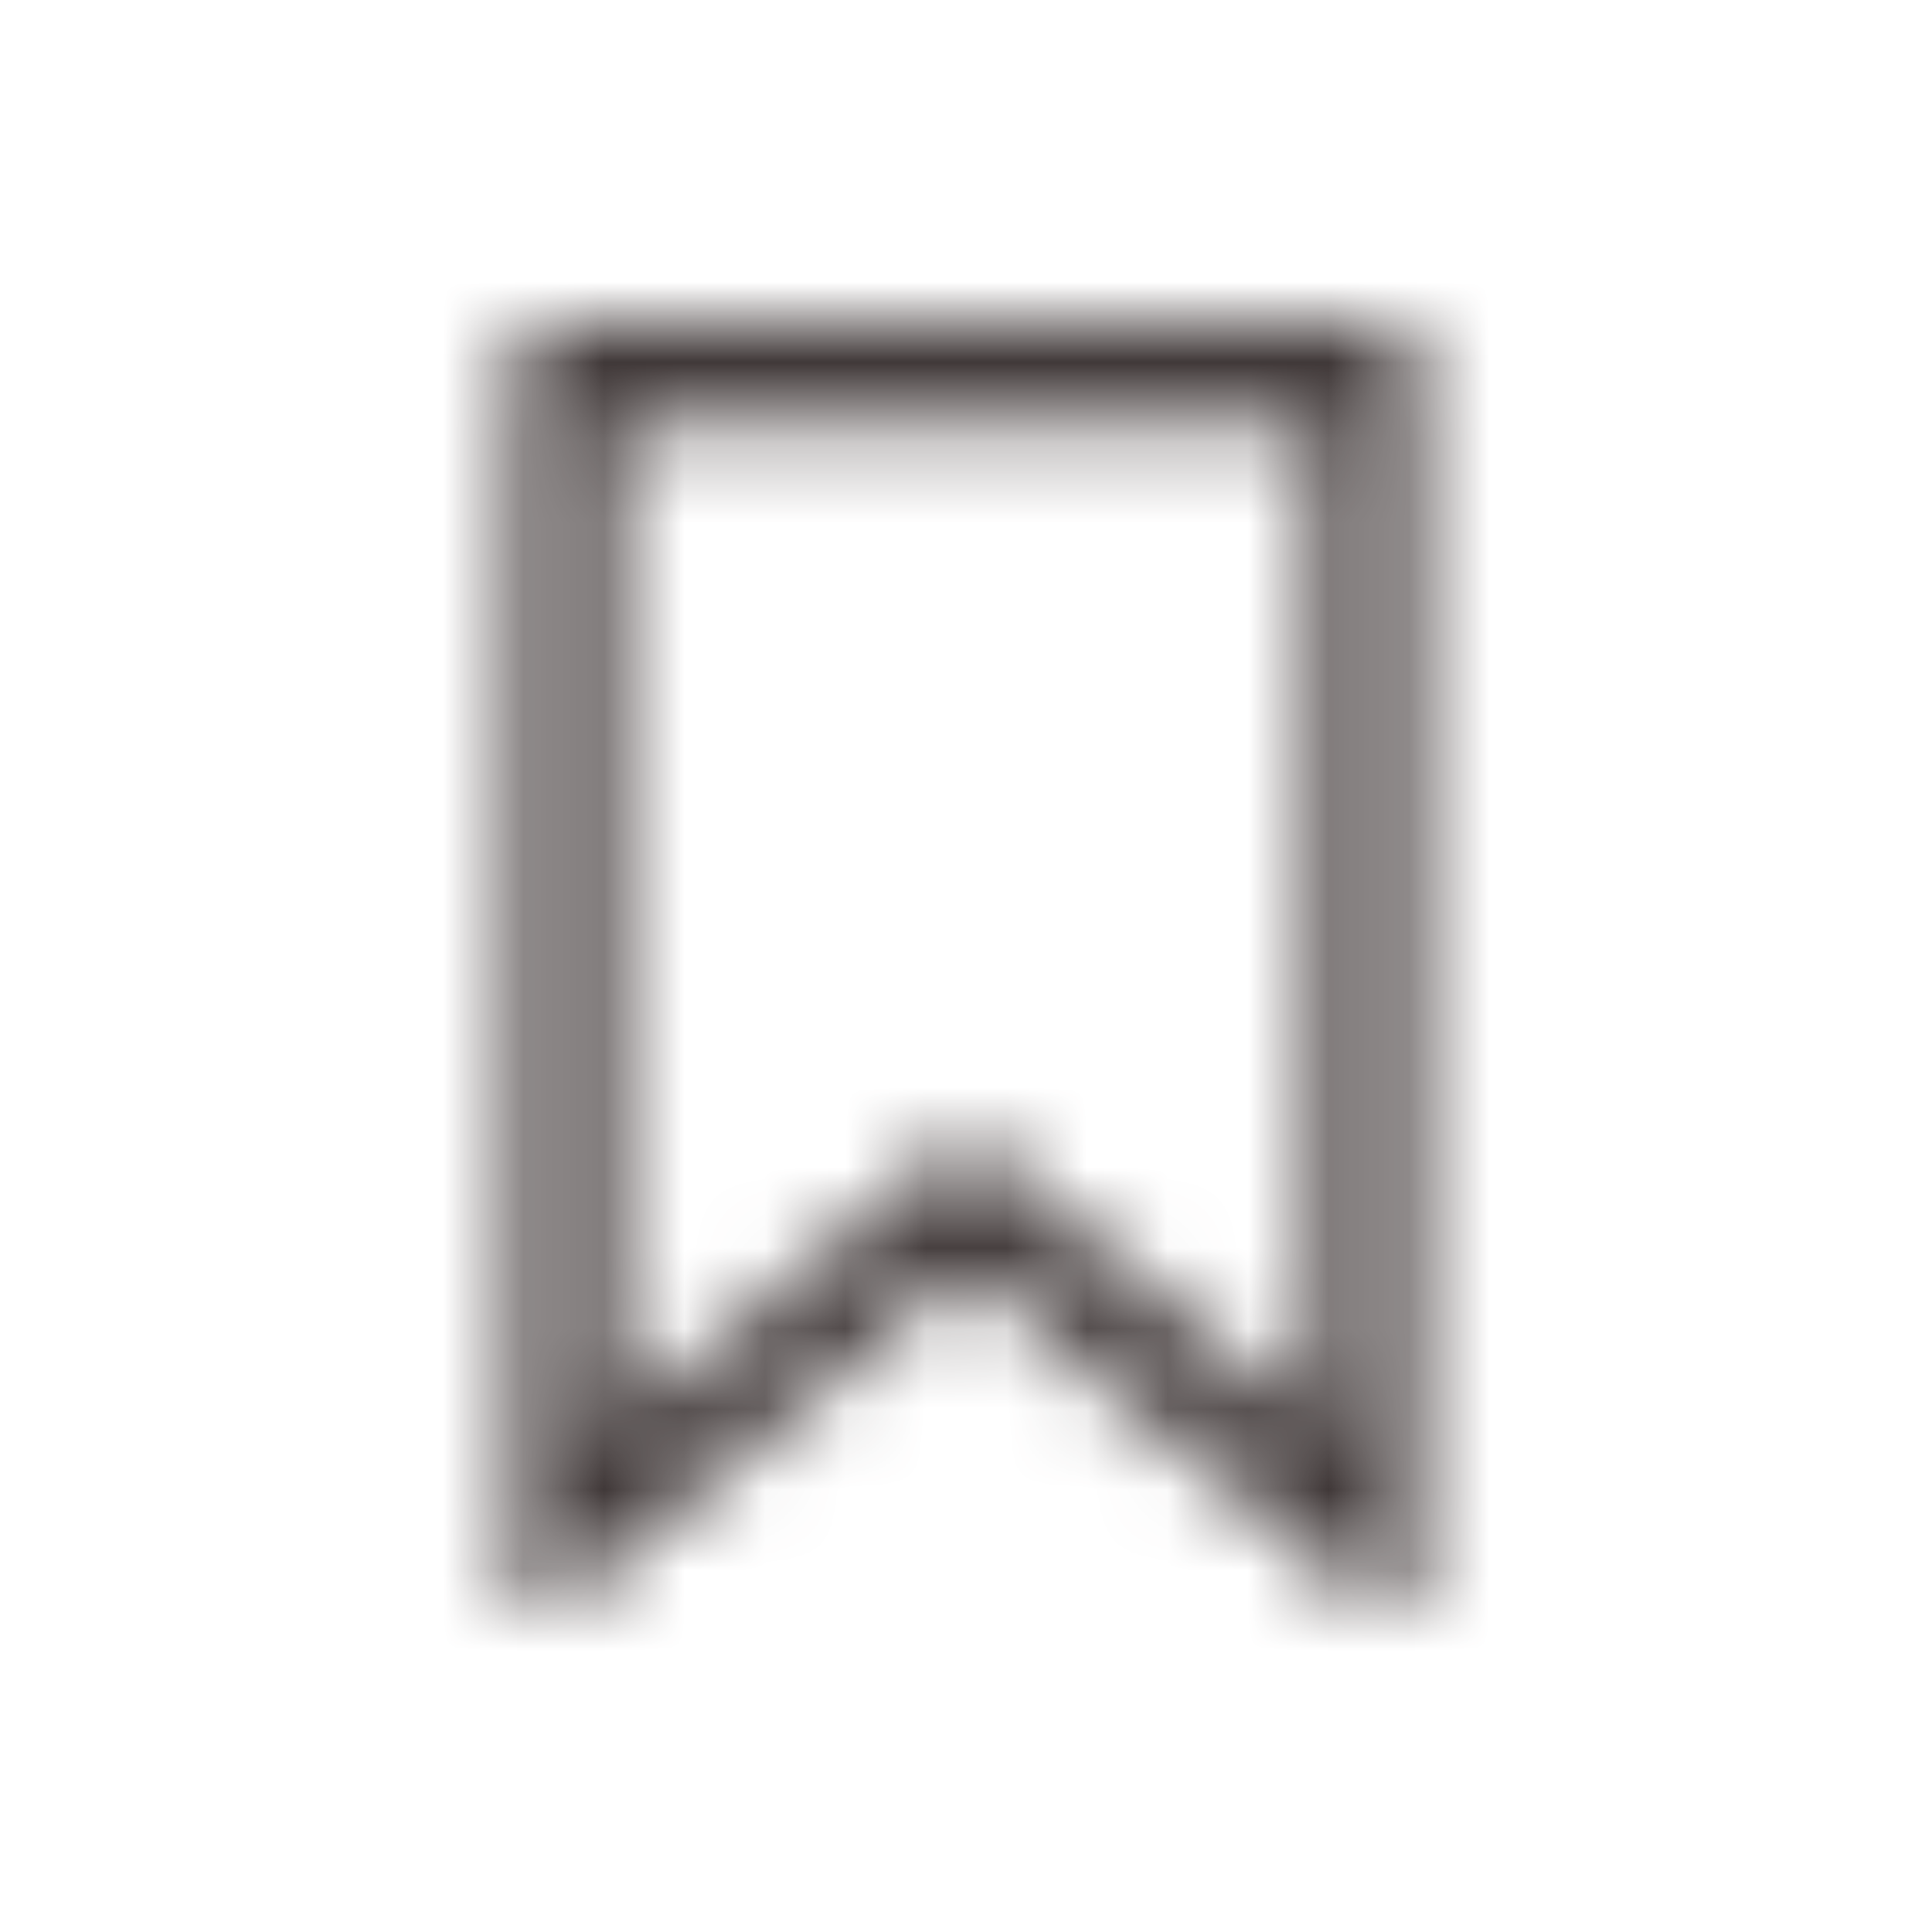 <?xml version="1.0" encoding="UTF-8"?>
<svg width="24px" height="24px" viewBox="0 0 24 24" version="1.1" xmlns="http://www.w3.org/2000/svg" xmlns:xlink="http://www.w3.org/1999/xlink">
    <!-- Generator: Sketch 54.1 (76490) - https://sketchapp.com -->
    <title>Icon/24/Tag</title>
    <desc>Created with Sketch.</desc>
    <defs>
        <path d="M16.344,5.25 L16.344,17.75 L12.803,14.787 L12,14.119 L11.197,14.787 L7.653,17.75 L7.653,5.25 L16.344,5.25 L16.344,5.25 Z M17.222,4 L6.778,4 C6.572,4 6.403,4.169 6.403,4.372 L6.403,19.625 C6.403,19.772 6.487,19.906 6.619,19.966 C6.669,19.988 6.722,20 6.775,20 C6.859,20 6.947,19.972 7.016,19.913 L12,15.747 L16.984,19.916 C17.05,19.969 17.137,20 17.222,20 C17.275,20 17.331,19.988 17.378,19.966 C17.512,19.9 17.594,19.772 17.594,19.625 L17.594,4.372 C17.594,4.169 17.428,4 17.222,4 L17.222,4 Z" id="path-1"></path>
    </defs>
    <g id="Notes" stroke="none" stroke-width="1" fill="none" fill-rule="evenodd">
        <g id="1_Notes_Default_New" transform="translate(-304, -223)">
            <g id="Icon/24/Tag" transform="translate(304, 223)">
                <g>
                    <mask id="mask-2" fill="white">
                        <use xlink:href="#path-1"></use>
                    </mask>
                    <g id="Tag" fill-rule="nonzero"></g>
                    <g id="Colour/Basic/2_Secondary" mask="url(#mask-2)" fill="#403838" fill-rule="evenodd">
                        <rect id="Rectangle-Copy" x="0" y="0" width="24" height="24"></rect>
                    </g>
                </g>
            </g>
        </g>
    </g>
</svg>